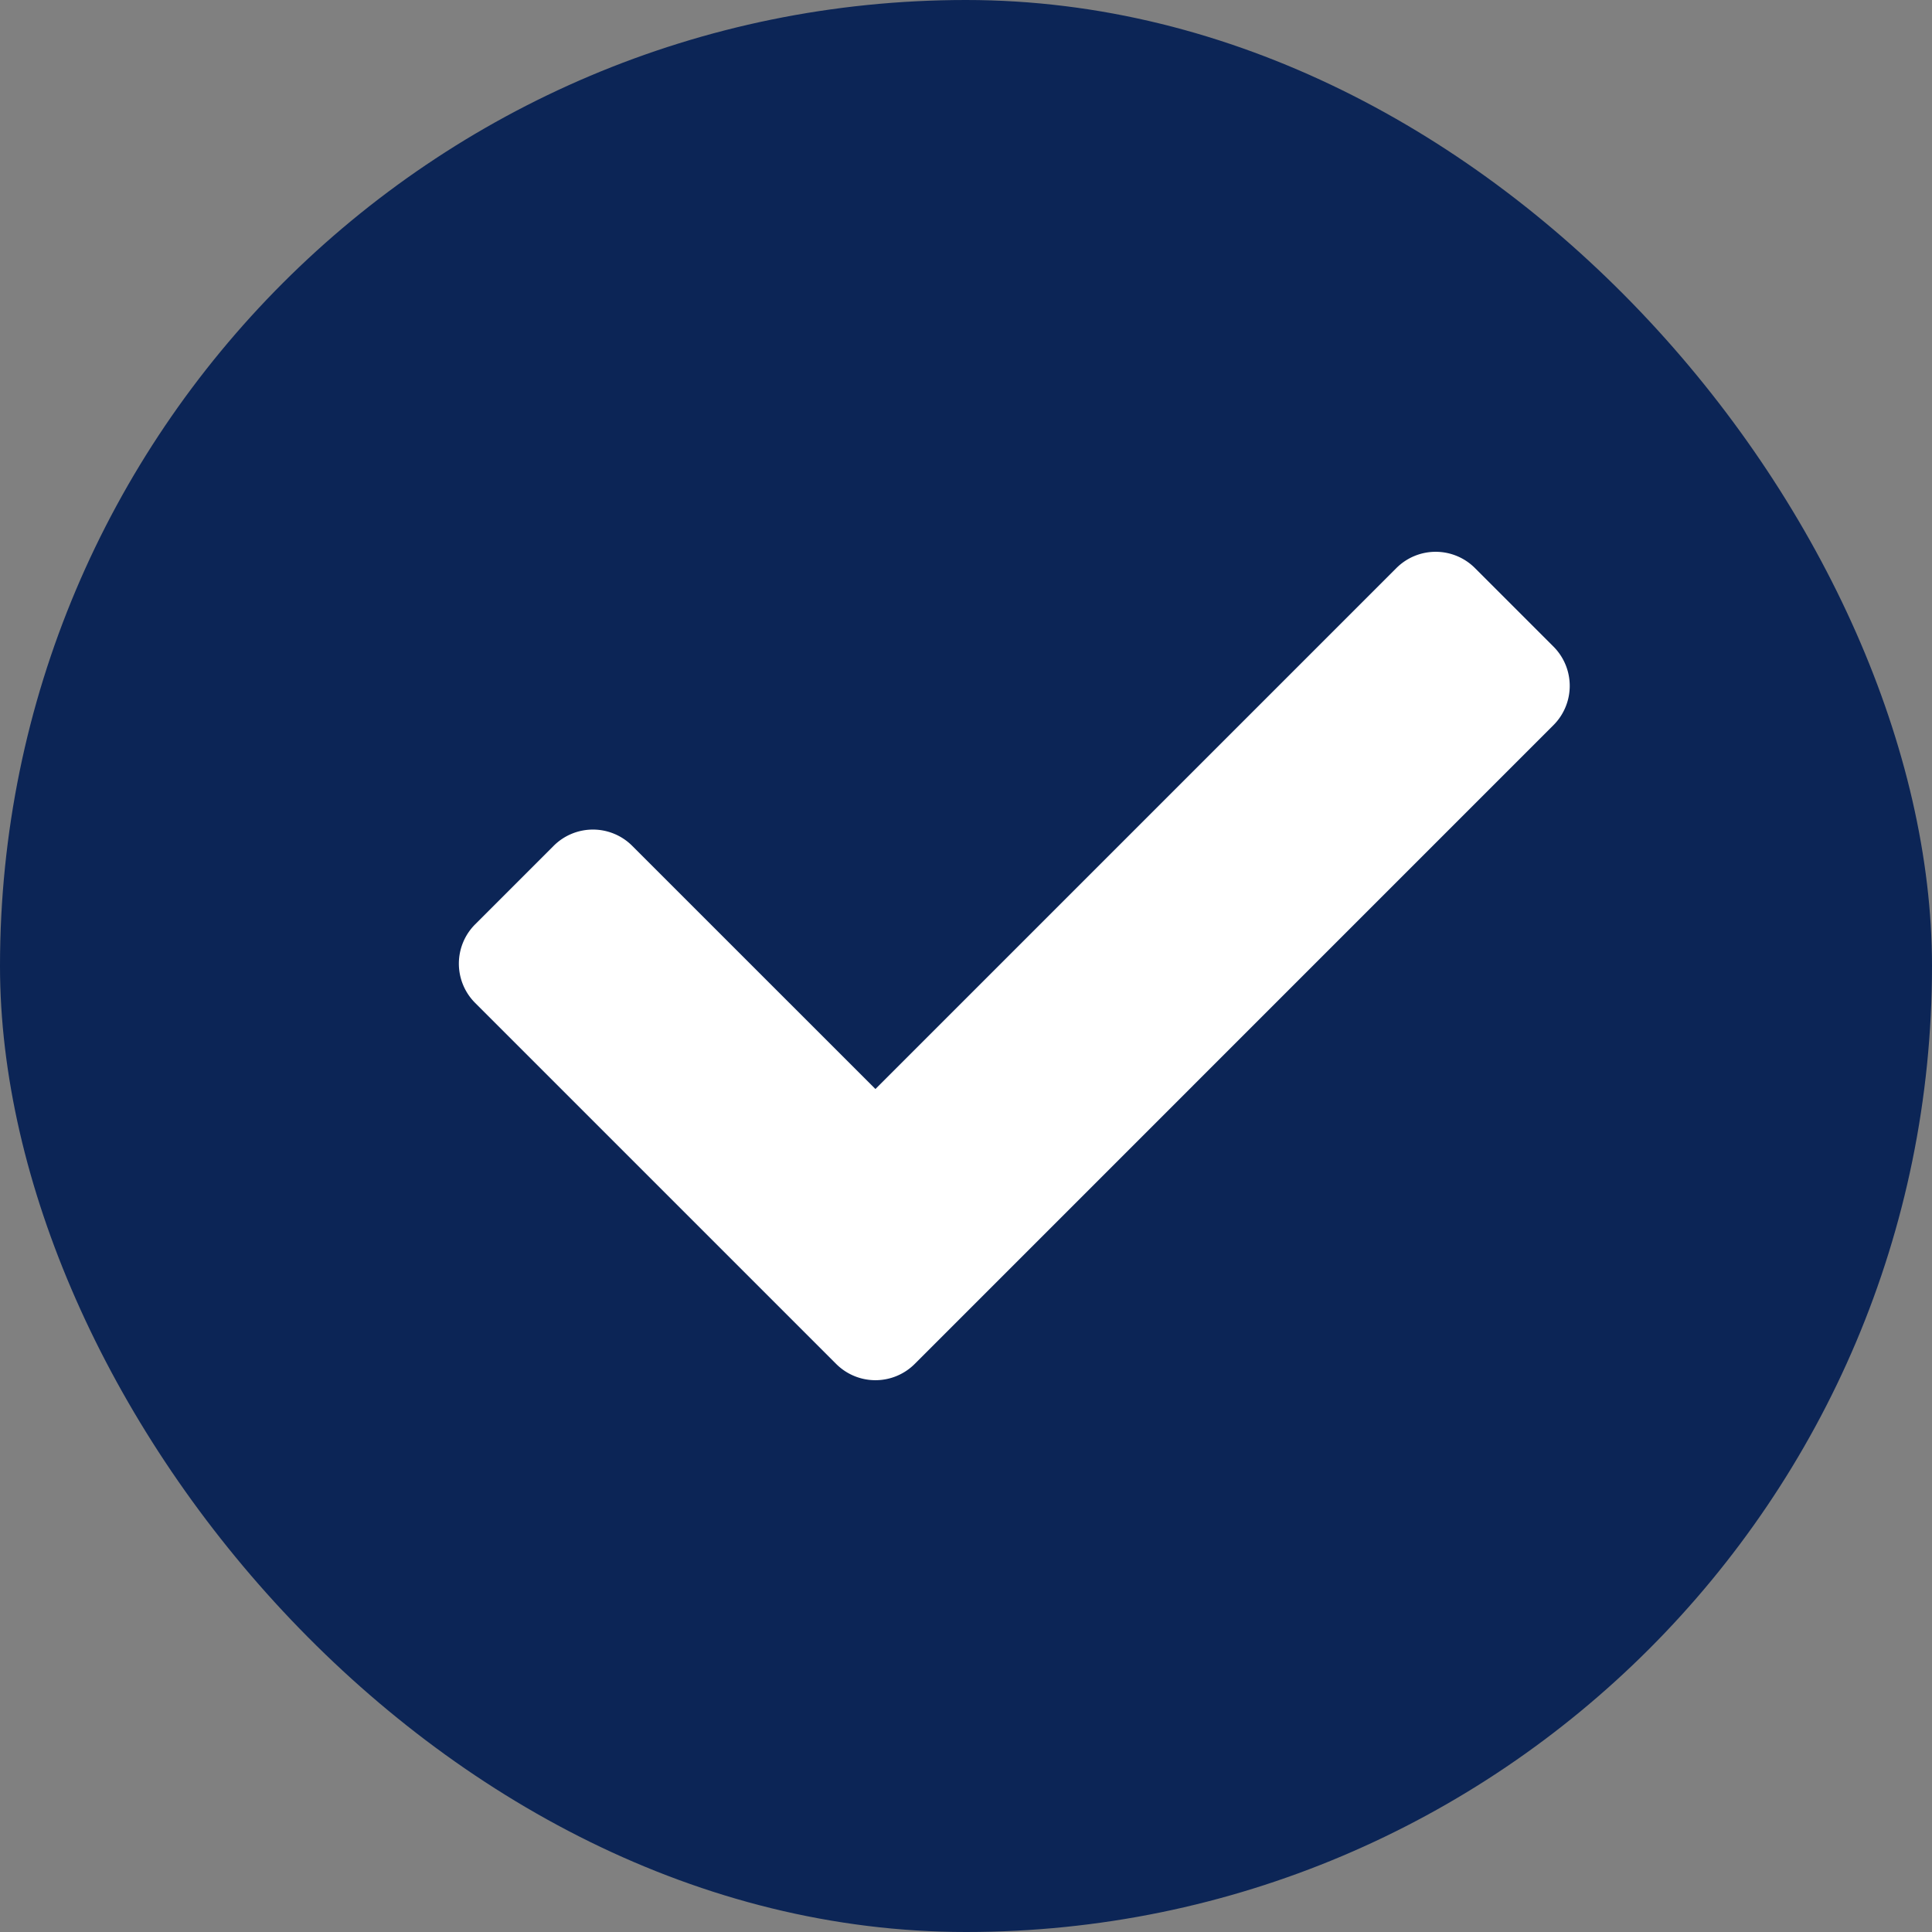 <svg xmlns="http://www.w3.org/2000/svg" width="40" height="40" viewBox="0 0 40 40">
  <rect x="0" y="0" width="40" height="40" fill="#808080" stroke="none"/>
  <g id="Gruppe_14" data-name="Gruppe 14" transform="translate(-1063 -398.645)">
    <rect id="Rechteck_2" data-name="Rechteck 2" width="40" height="40" rx="20" transform="translate(1063 398.645)" fill="#0c2556"/>
    <path id="Icon_awesome-check" data-name="Icon awesome-check" d="M7.812,21.392.337,13.917a1.15,1.15,0,0,1,0-1.626l1.626-1.626a1.15,1.15,0,0,1,1.626,0L8.625,15.7,19.411,4.914a1.15,1.15,0,0,1,1.626,0L22.663,6.54a1.15,1.15,0,0,1,0,1.626L9.438,21.392A1.15,1.15,0,0,1,7.812,21.392Z" transform="translate(1072.5 405.492)" fill="#fff"/>
  </g>
</svg>

